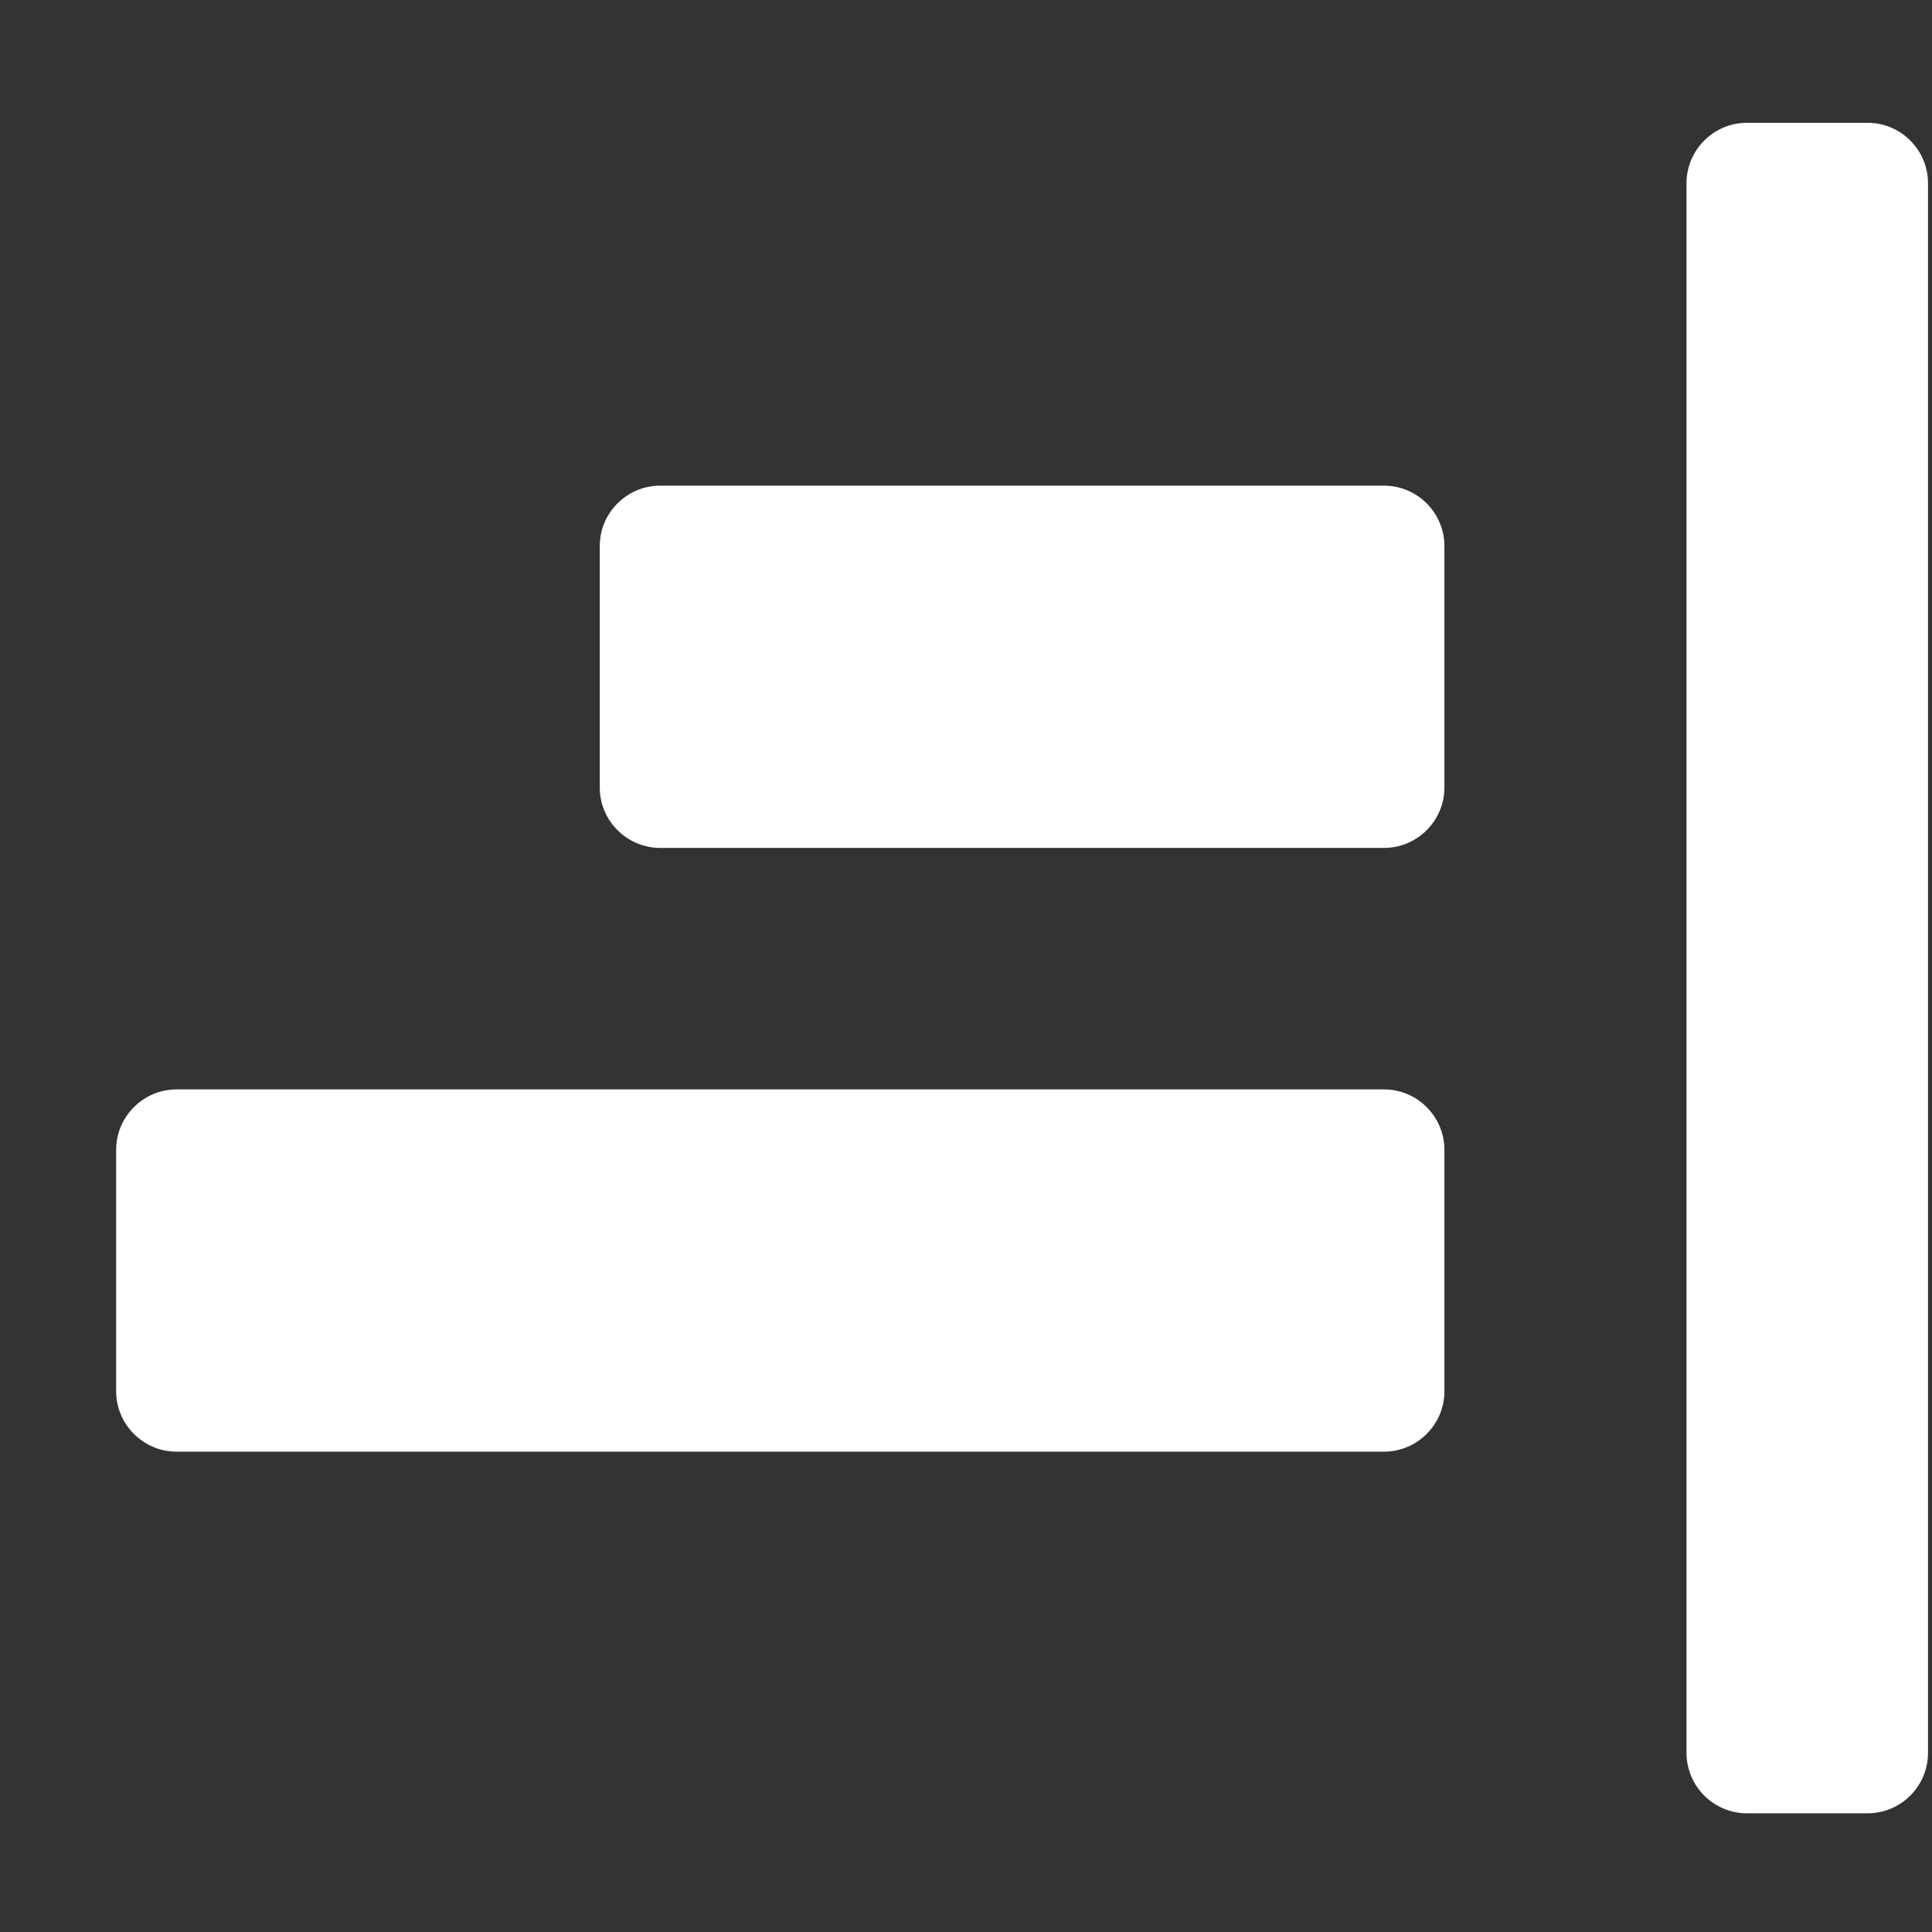 <?xml version="1.0" encoding="utf-8"?>
<!-- Generator: Adobe Illustrator 17.0.2, SVG Export Plug-In . SVG Version: 6.00 Build 0)  -->
<!DOCTYPE svg PUBLIC "-//W3C//DTD SVG 1.1//EN" "http://www.w3.org/Graphics/SVG/1.1/DTD/svg11.dtd">
<svg version="1.1" id="Layer_1" xmlns="http://www.w3.org/2000/svg" xmlns:xlink="http://www.w3.org/1999/xlink" x="0px" y="0px"
	 width="16px" height="16px" viewBox="0 0 16 16" enable-background="new 0 0 16 16" xml:space="preserve">
<rect x="0" y="0" width="16" height="16" fill="#333333" stroke="none"/>
<path fill="#FFFFFF" d="M11.962,4.522c0-0.275-0.225-0.5-0.5-0.5H5.467c-0.275,0-0.5,0.225-0.5,0.5v2c0,0.275,0.225,0.5,0.5,0.5
	h5.995c0.275,0,0.5-0.225,0.5-0.5V4.522z"/>
<path fill="#FFFFFF" d="M11.962,9.522c0-0.275-0.225-0.5-0.5-0.5h-10c-0.275,0-0.5,0.225-0.5,0.5v2c0,0.275,0.225,0.5,0.5,0.5h10
	c0.275,0,0.5-0.225,0.5-0.5V9.522z"/>
<path fill="#FFFFFF" d="M14.467,1.017c-0.275,0-0.5,0.225-0.5,0.5v13c0,0.275,0.225,0.5,0.5,0.5h1c0.275,0,0.5-0.225,0.5-0.5v-13
	c0-0.275-0.225-0.5-0.5-0.5H14.467z"/>
</svg>
